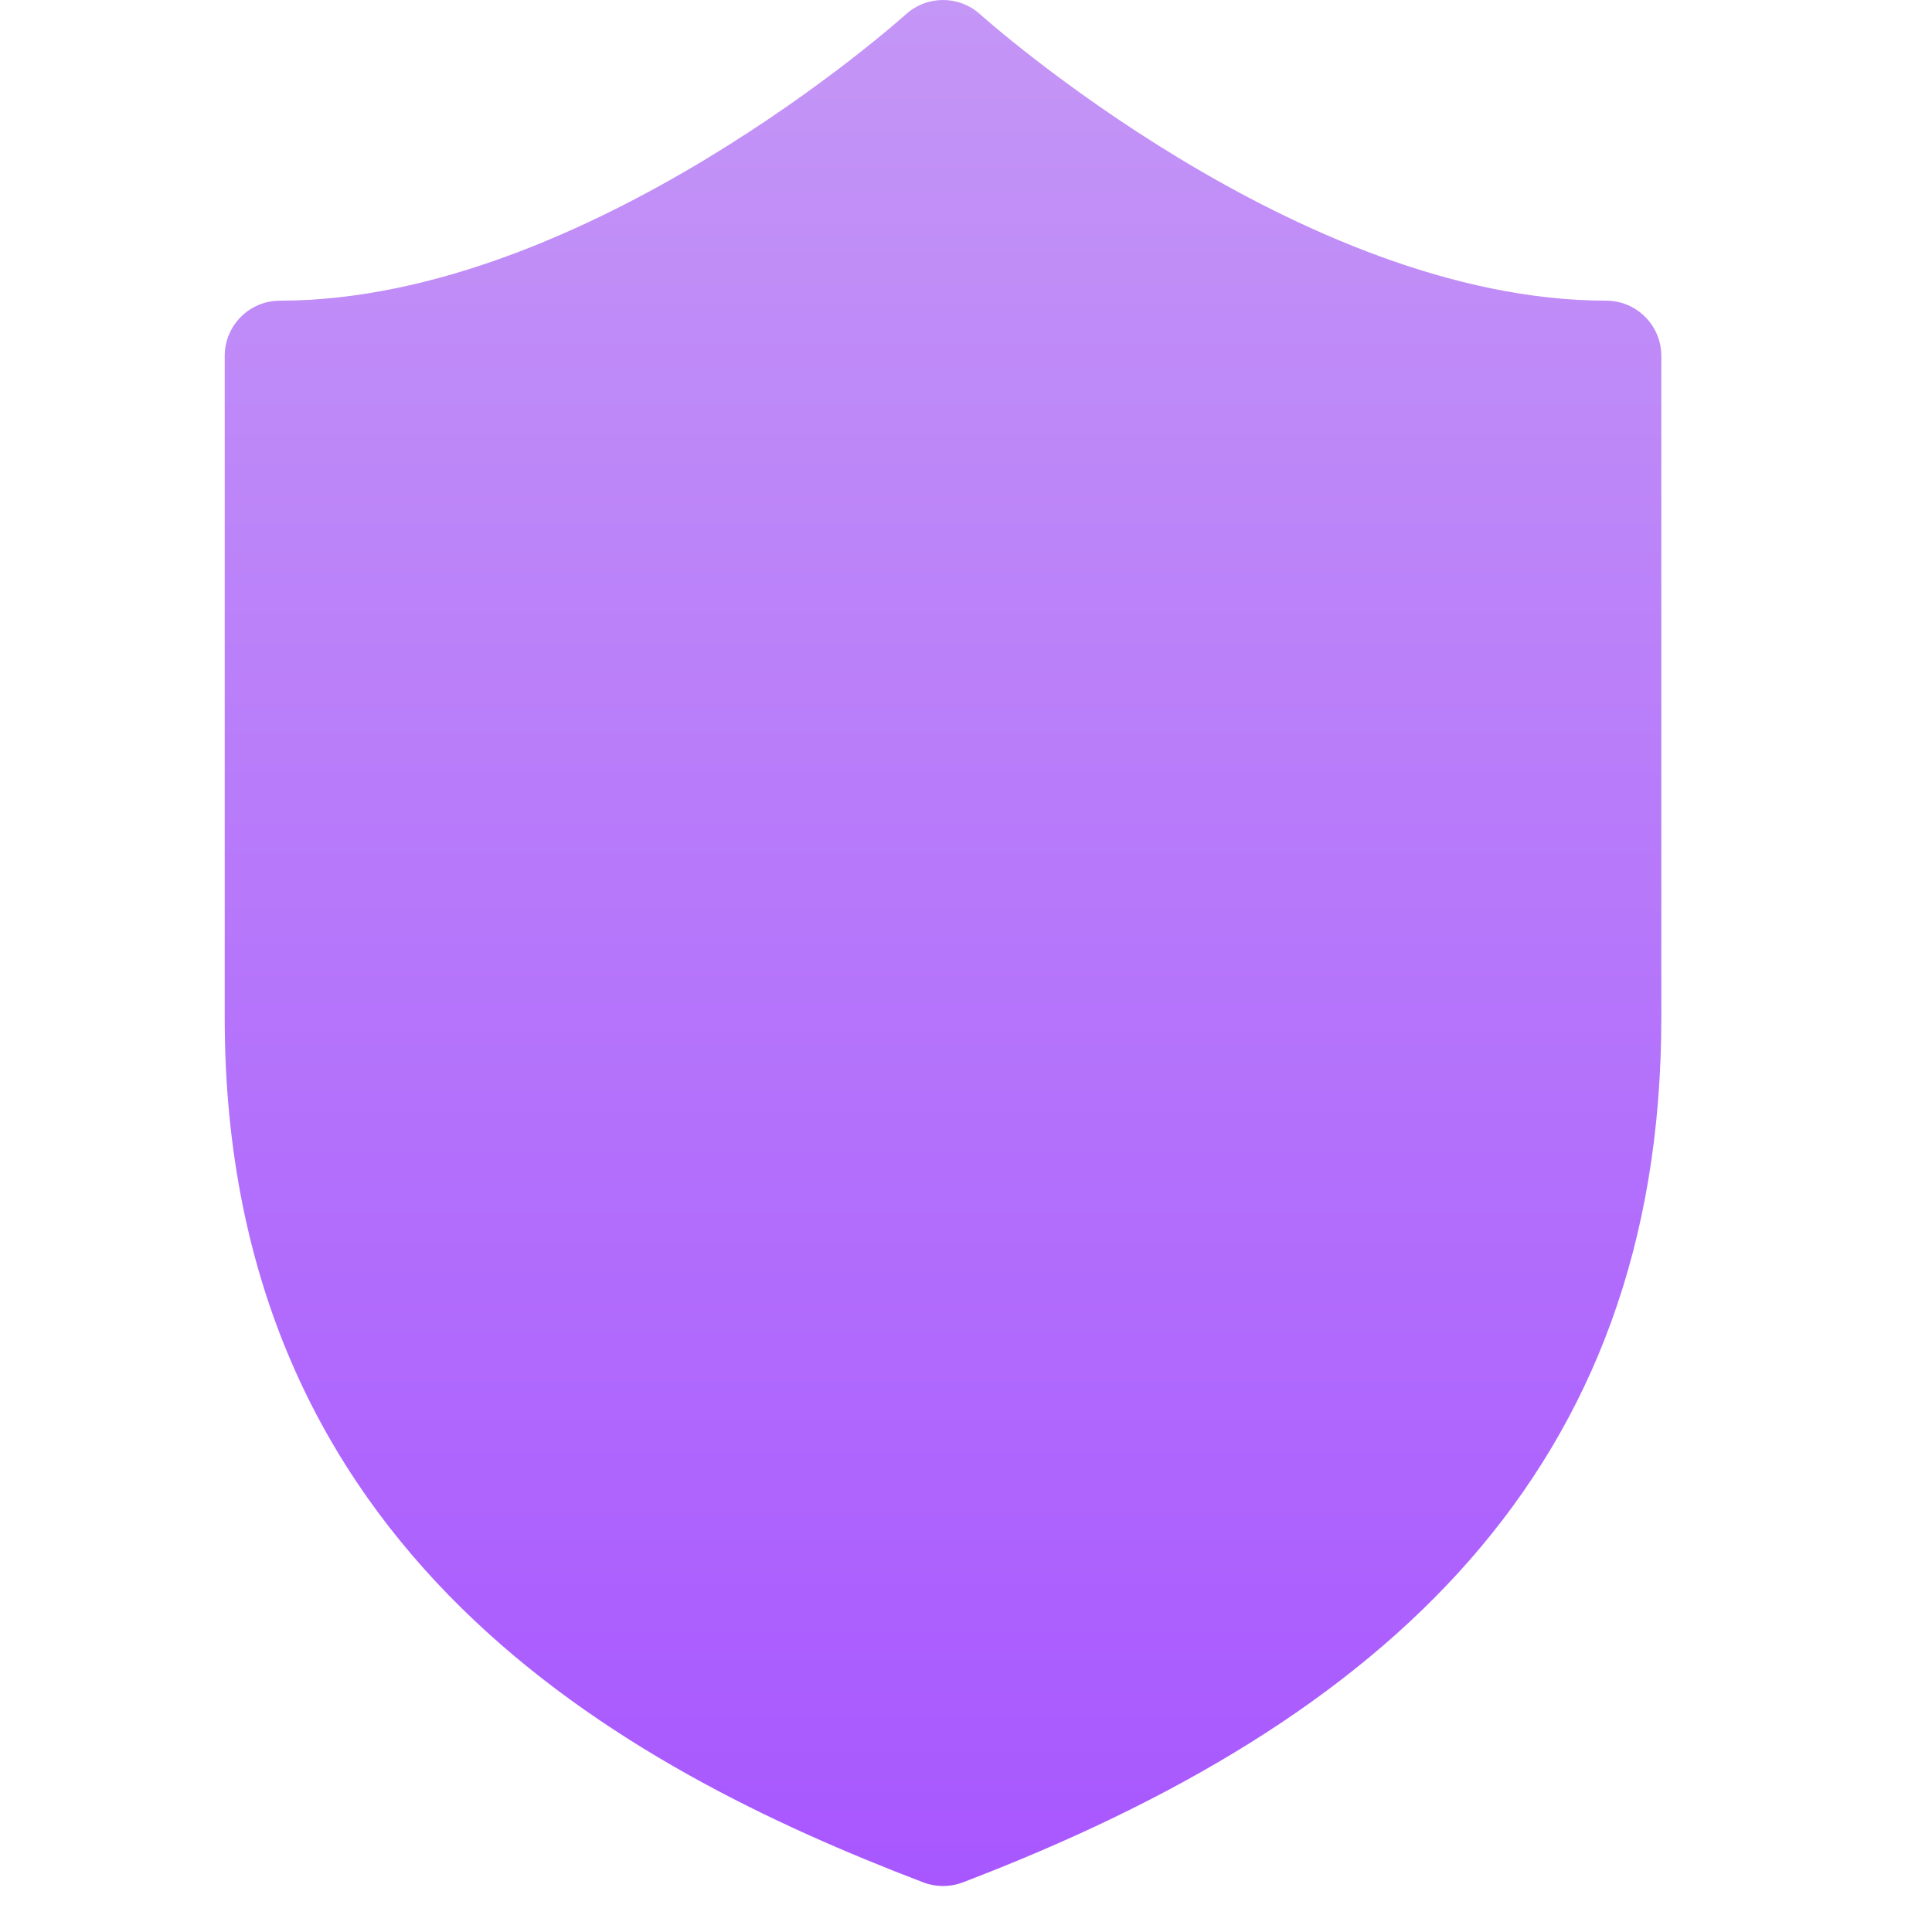 <svg width="39" height="39" viewBox="0 0 39 39" fill="none" xmlns="http://www.w3.org/2000/svg">
<g clip-path="url(#clip0_678_6015)">
<path d="M32.421 6.069C26.247 6.069 19.849 0.346 19.786 0.289C19.36 -0.096 18.712 -0.096 18.287 0.289C18.223 0.347 11.842 6.069 5.652 6.069C5.036 6.069 4.536 6.569 4.536 7.185V20.543C4.536 31.364 12.585 35.688 18.639 37.999C18.767 38.048 18.901 38.072 19.036 38.072C19.171 38.072 19.306 38.048 19.434 37.999C27.923 34.758 33.536 29.703 33.536 20.543V7.185C33.536 6.569 33.037 6.069 32.421 6.069V6.069Z" fill="url(#paint0_linear_678_6015)"/>
</g>
<defs>
<linearGradient id="paint0_linear_678_6015" x1="19.036" y1="38.072" x2="19.036" y2="-1.81542e-05" gradientUnits="userSpaceOnUse">
<stop stop-color="#A857FF"/>
<stop offset="1" stop-color="#C496F6"/>
</linearGradient>
<clipPath id="clip0_678_6015">
<rect width="38.072" height="38.072" fill="white"/>
</clipPath>
</defs>
</svg>
